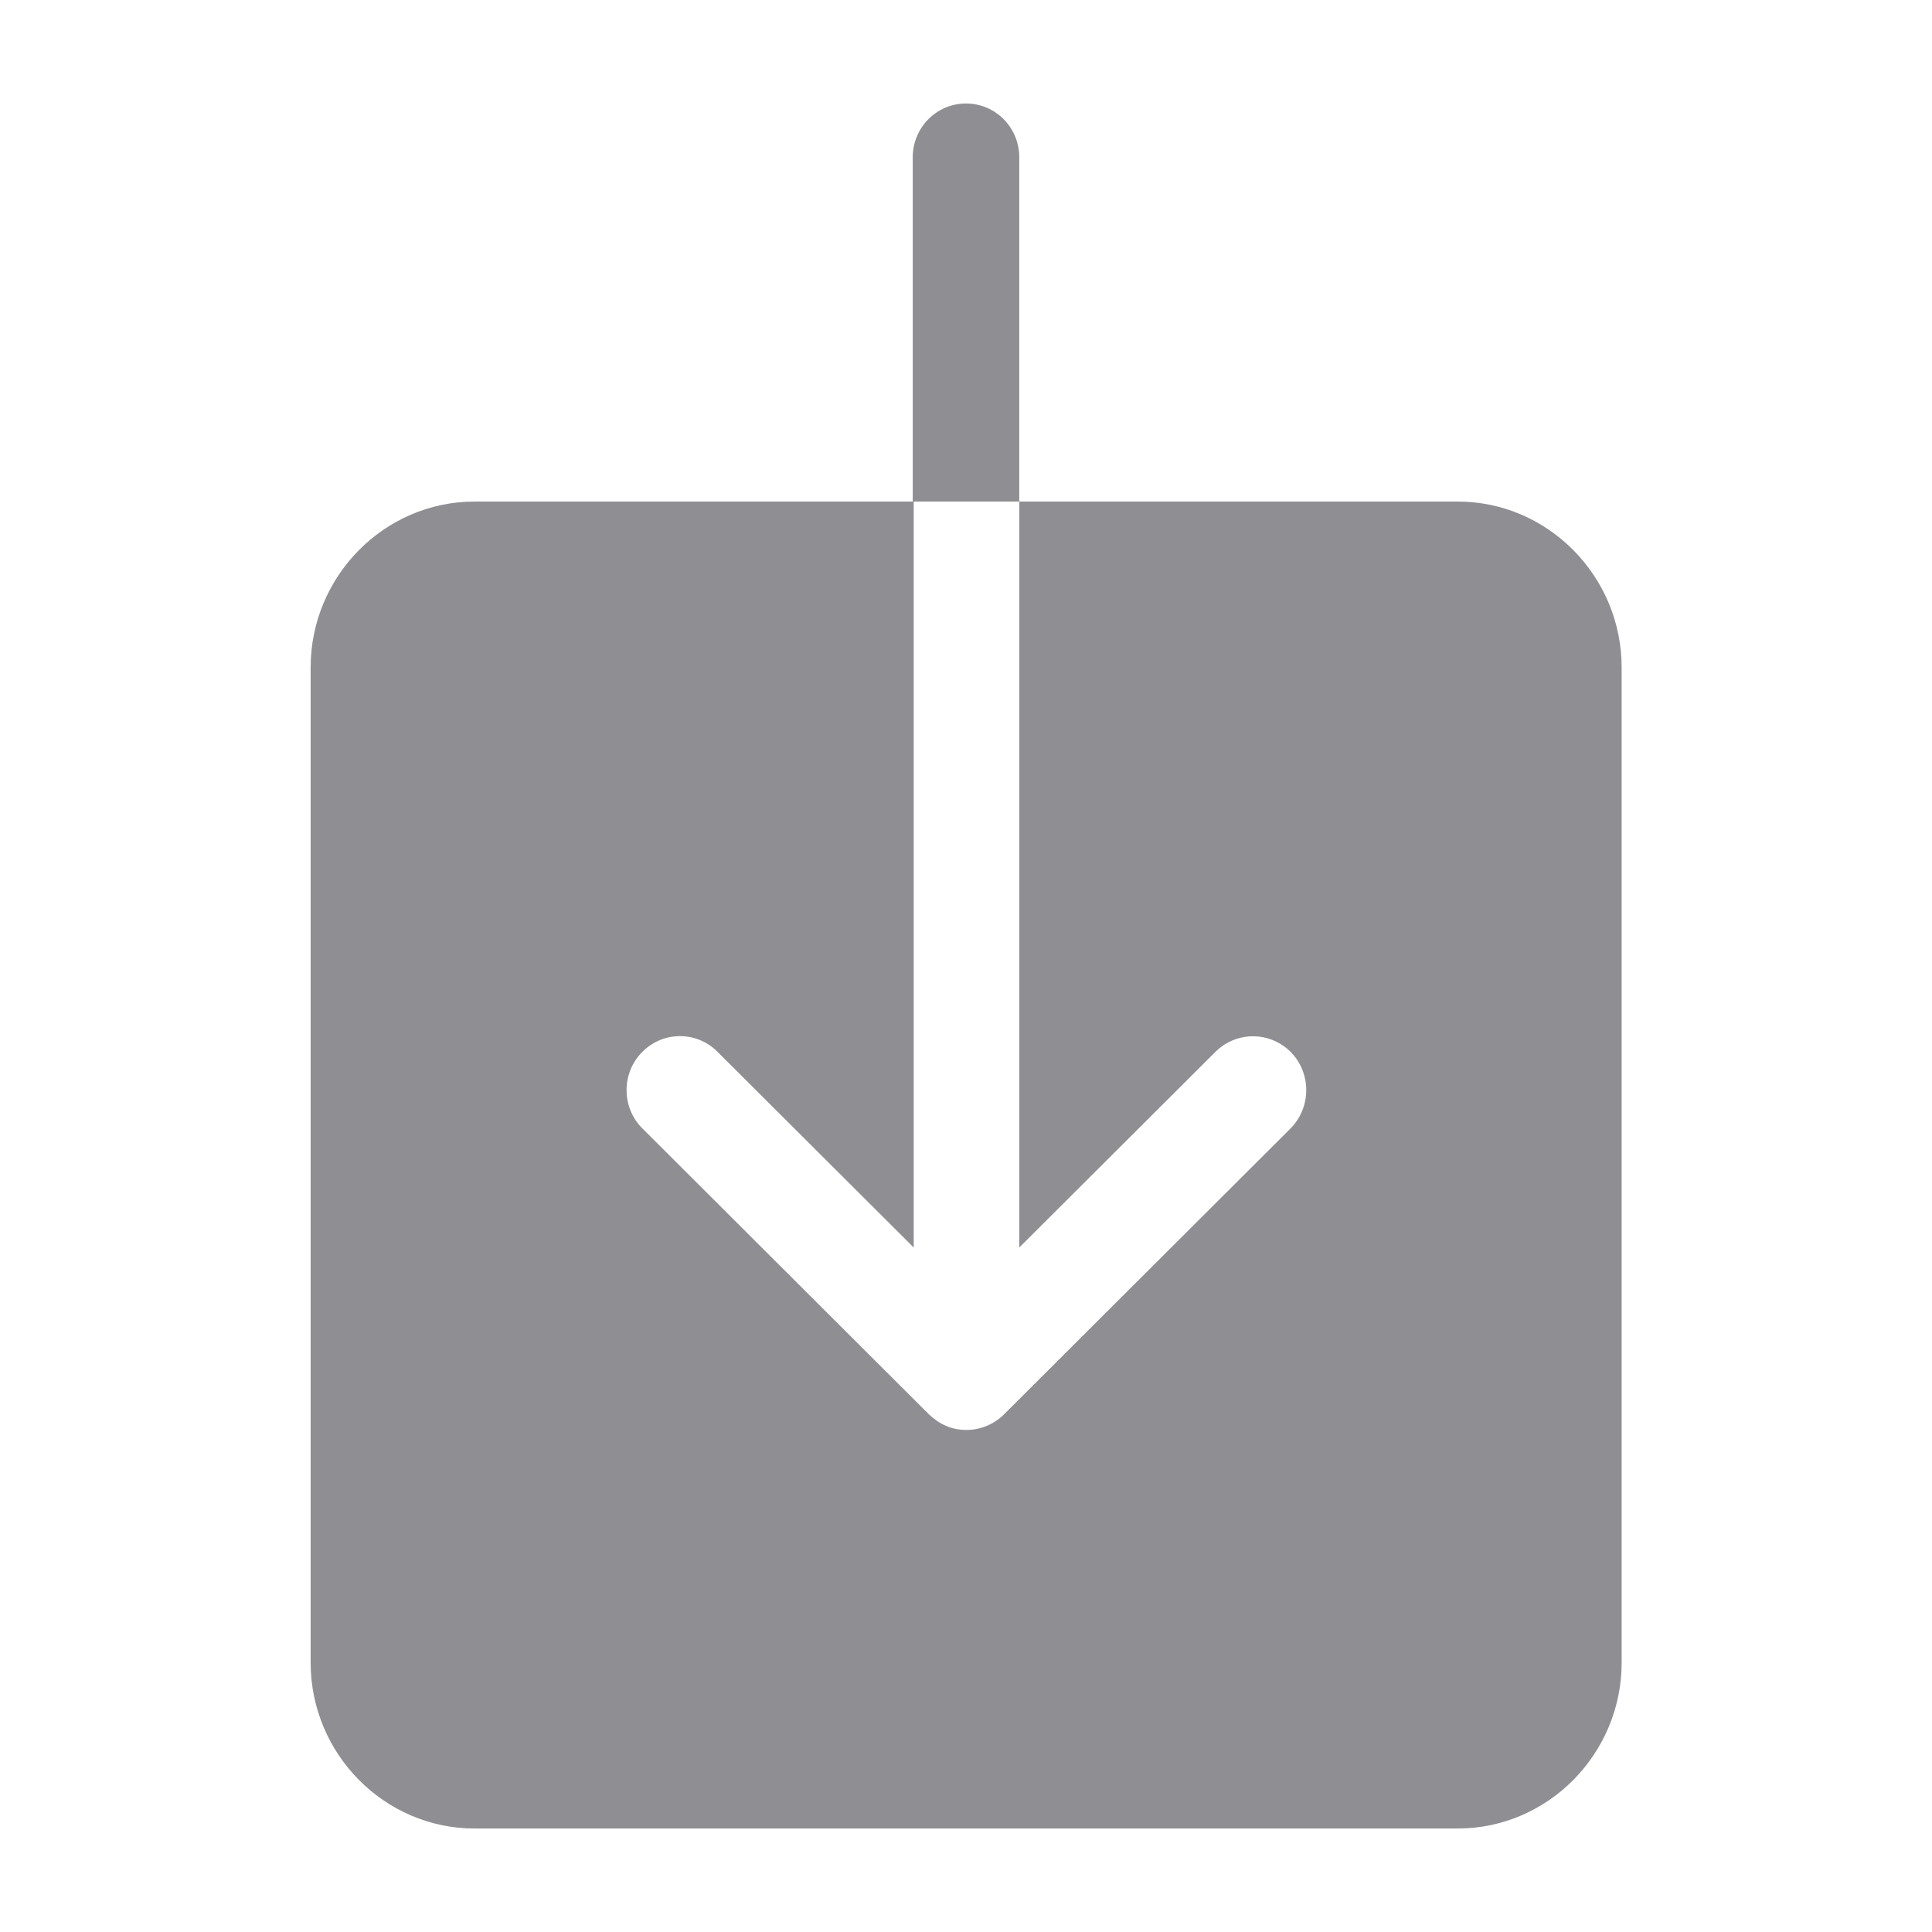 <svg height="28" viewBox="0 0 28 28" width="28" xmlns="http://www.w3.org/2000/svg"><path d="m21.125 7.269h-6.353v10.811l2.844-2.837c.303-.3.79-.3 1.093.006.297.306.297.799-.006 1.106l-4.156 4.147c-.148.144-.344.222-.54.222-.101 0-.202-.018-.297-.06-.089-.036-.172-.096-.243-.162l-4.156-4.147c-.303-.3-.309-.799-.006-1.106.297-.306.79-.312 1.093-.006l2.844 2.837v-10.811h-6.365c-1.306 0-2.375 1.082-2.375 2.404v14.423c0 1.322 1.069 2.404 2.375 2.404h14.25c1.306 0 2.375-1.082 2.375-2.404v-14.423c0-1.322-1.069-2.404-2.375-2.404zm-6.353-4.988c0-.433-.344-.781-.772-.781s-.772.349-.772.781v4.988h1.544z" fill="#8E8E93"/></svg>
